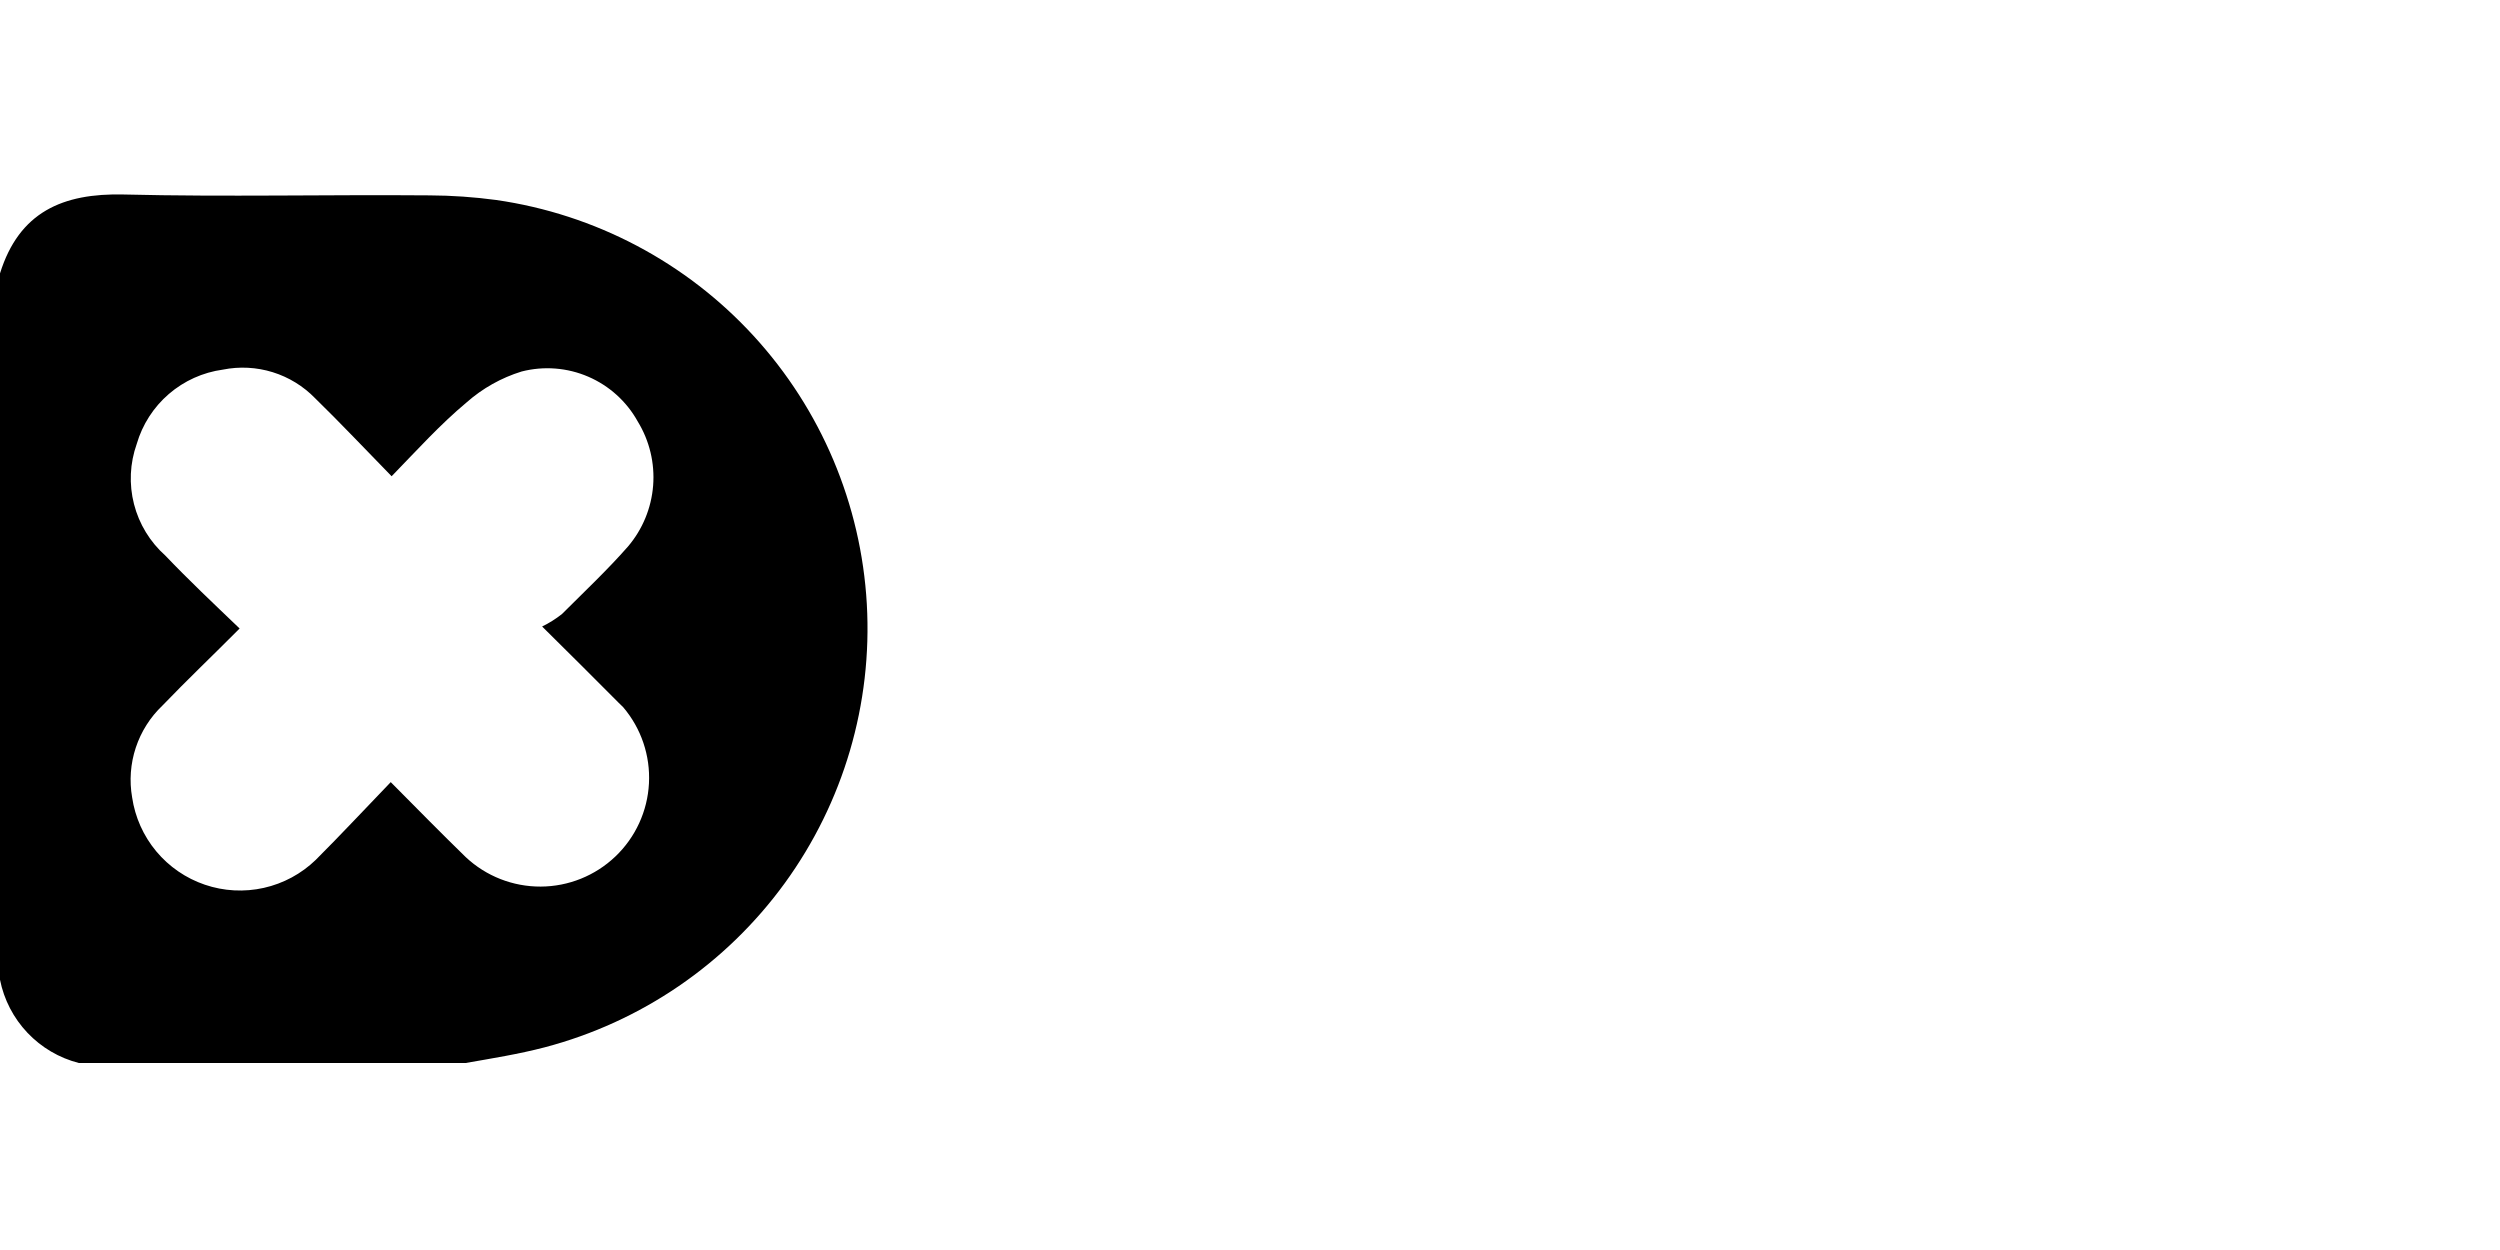 <svg xmlns="http://www.w3.org/2000/svg" focusable="false" role="img" viewBox="0 0 200 100" fill="currentColor">
  <g clip-path="url(#clip0_102:163)">
    <path d="M0 78.38V21.87C1.53 16.97 5 15.44 9.91 15.56C18.06 15.76 26.22 15.56 34.36 15.63C36.146 15.638 37.93 15.762 39.7 16C47.611 17.14 54.885 20.98 60.288 26.87C65.691 32.76 68.891 40.337 69.345 48.317C69.799 56.297 67.48 64.188 62.781 70.653C58.081 77.119 51.291 81.76 43.56 83.79C41.49 84.33 39.36 84.67 37.25 85.04H6.31C4.737 84.638 3.311 83.799 2.194 82.62C1.078 81.442 0.317 79.972 0 78.38H0ZM19.17 50.28C17 52.46 14.94 54.42 13 56.44C12.021 57.37 11.287 58.528 10.863 59.81C10.439 61.092 10.338 62.459 10.57 63.79C10.803 65.377 11.47 66.869 12.496 68.102C13.523 69.335 14.869 70.26 16.388 70.777C17.906 71.294 19.538 71.382 21.103 71.031C22.669 70.681 24.107 69.905 25.26 68.79C27.26 66.79 29.2 64.71 31.26 62.57C33.41 64.74 35.32 66.68 37.26 68.57C38.883 70.093 41.028 70.936 43.254 70.927C45.479 70.919 47.617 70.058 49.228 68.522C50.84 66.987 51.802 64.893 51.917 62.67C52.033 60.447 51.293 58.264 49.85 56.57L49.48 56.21C47.6 54.31 45.7 52.43 43.37 50.12C43.935 49.846 44.468 49.51 44.96 49.12C46.72 47.36 48.59 45.6 50.24 43.72C51.407 42.348 52.11 40.642 52.251 38.846C52.391 37.051 51.96 35.257 51.02 33.72C50.133 32.119 48.739 30.858 47.058 30.134C45.377 29.41 43.503 29.265 41.73 29.72C40.105 30.222 38.605 31.064 37.33 32.19C35.22 33.95 33.33 36.04 31.33 38.1C29.19 35.91 27.24 33.84 25.21 31.86C24.27 30.892 23.101 30.174 21.812 29.774C20.523 29.374 19.154 29.304 17.83 29.57C16.231 29.789 14.729 30.467 13.506 31.521C12.284 32.575 11.392 33.96 10.94 35.51C10.389 37.059 10.312 38.737 10.72 40.33C11.128 41.922 12.002 43.357 13.23 44.45C15.09 46.4 17.07 48.27 19.17 50.28Z"/>
  </g>
  <defs>
    <clipPath id="clip0_102:163">
      <rect width="200" height="100"/>
    </clipPath>
  </defs>
</svg>

